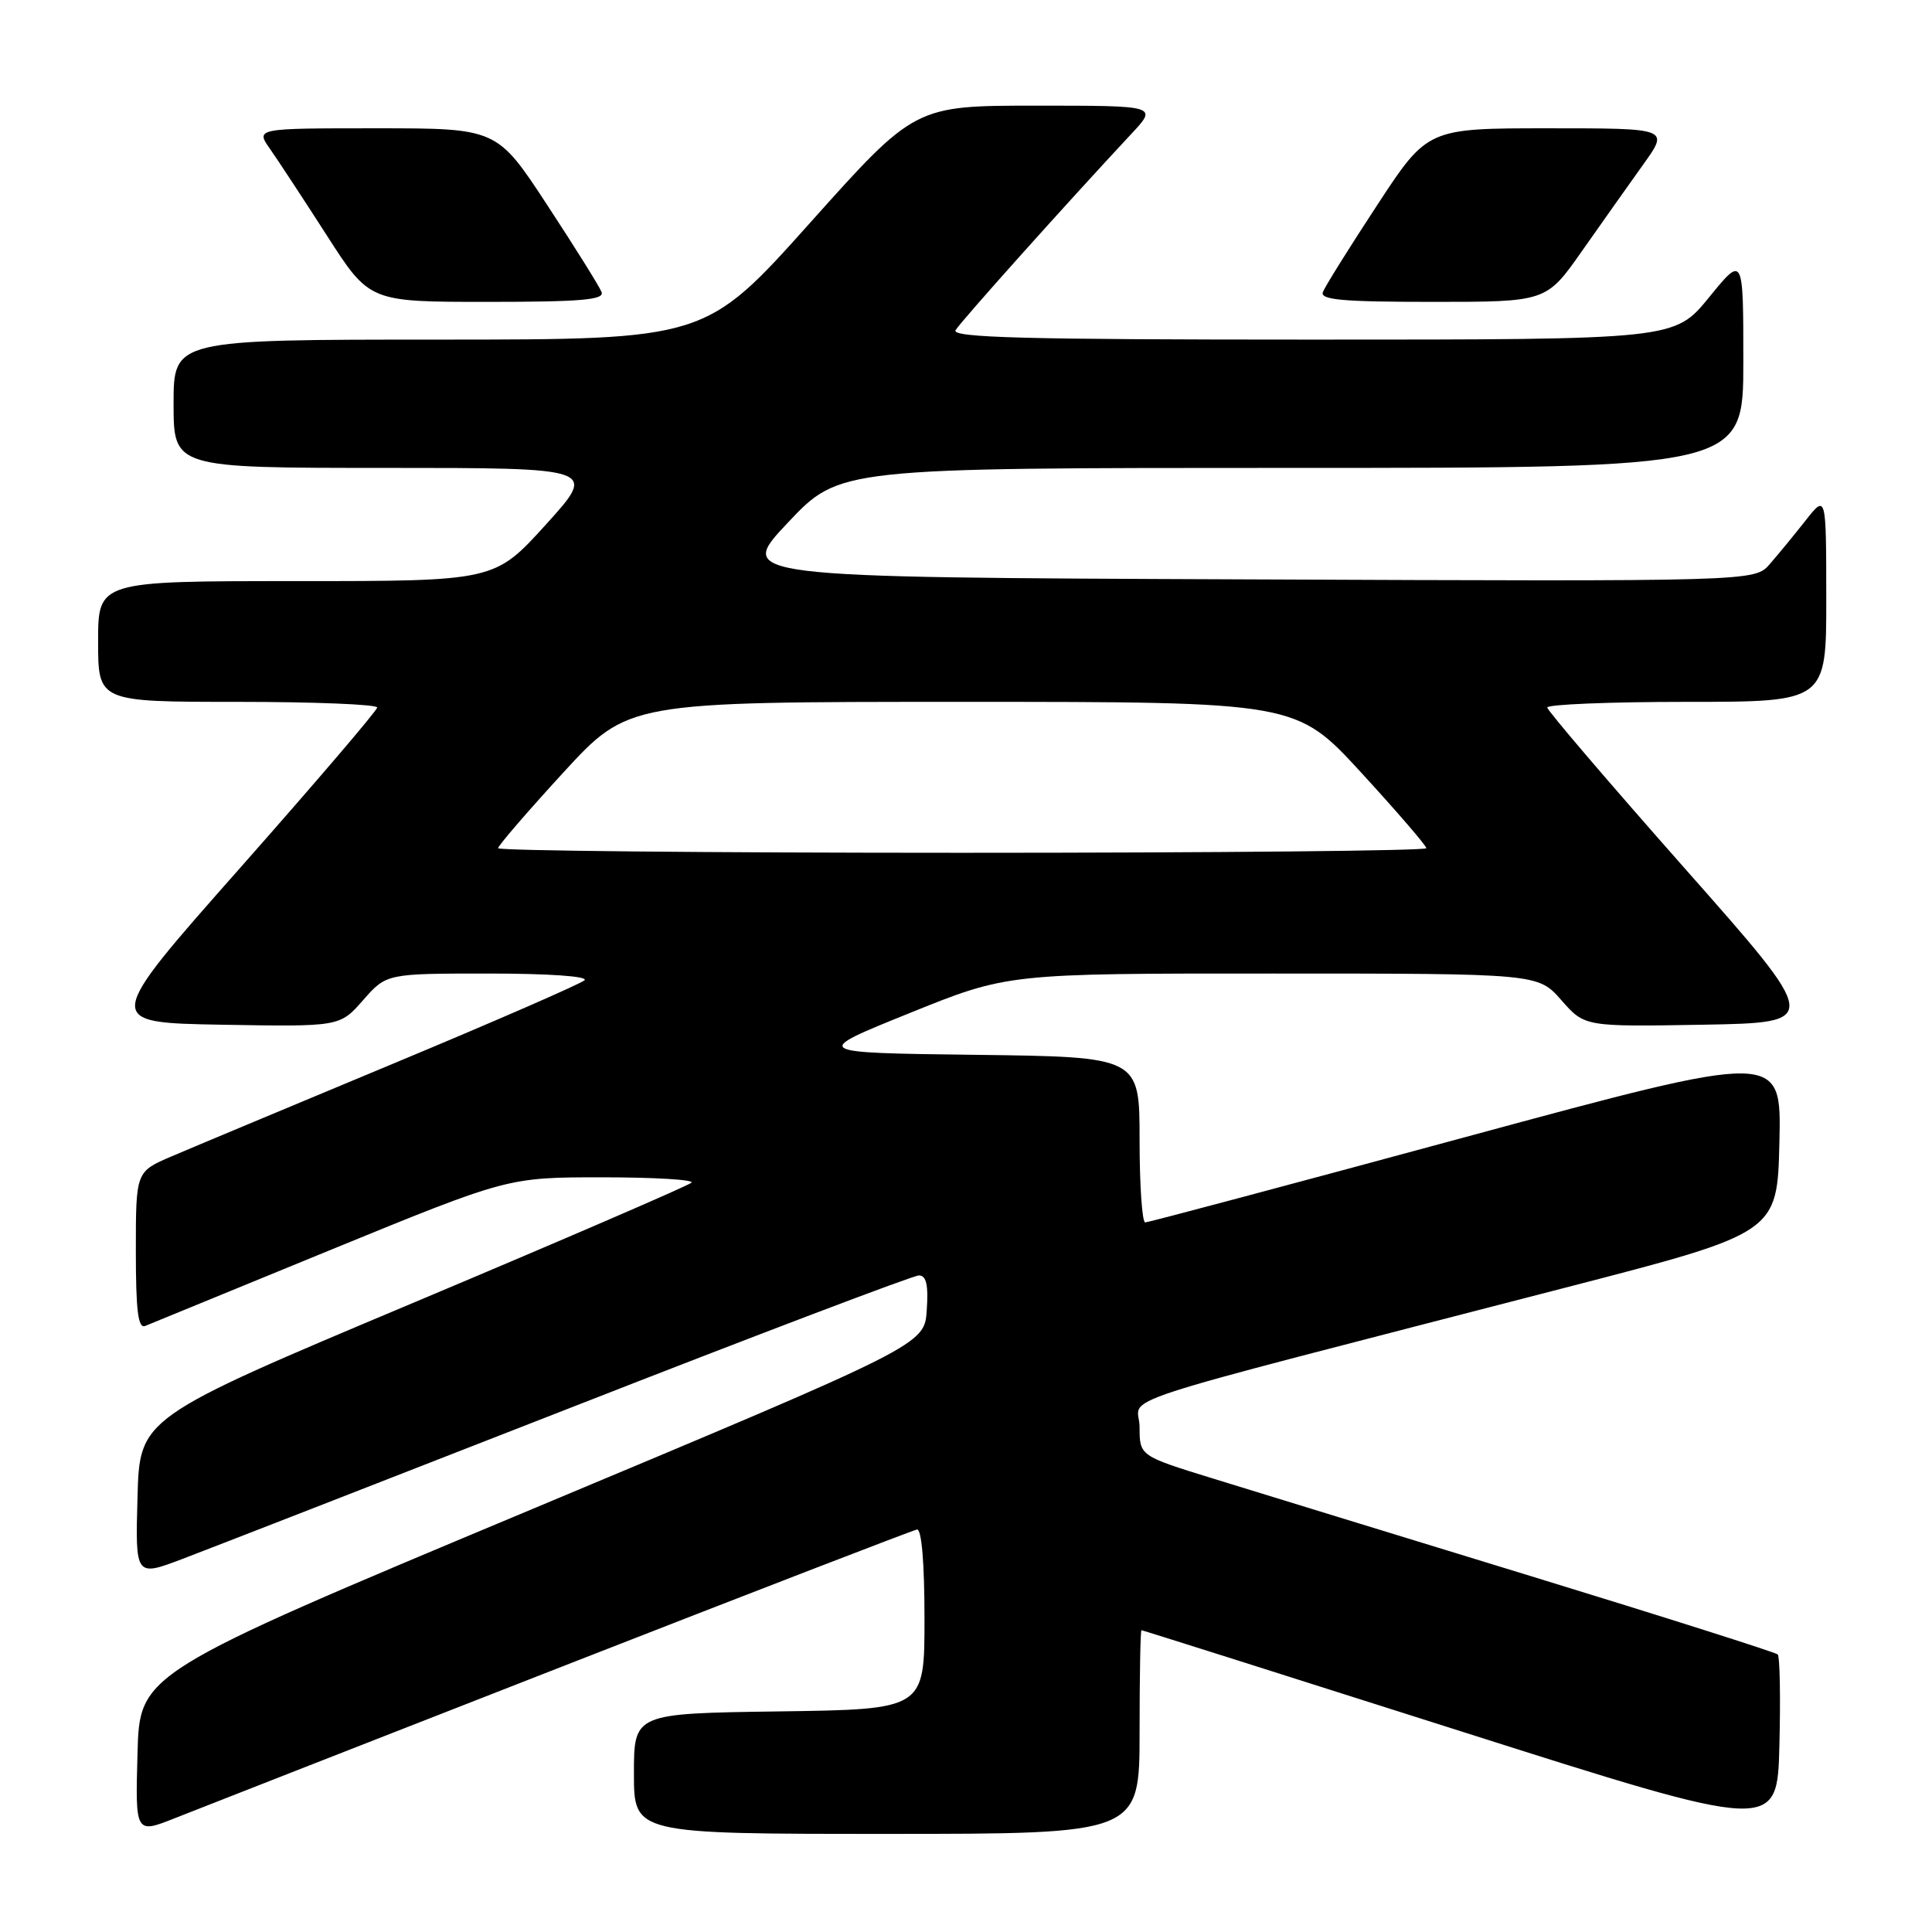 <?xml version="1.0" encoding="UTF-8" standalone="no"?>
<!DOCTYPE svg PUBLIC "-//W3C//DTD SVG 1.1//EN" "http://www.w3.org/Graphics/SVG/1.1/DTD/svg11.dtd" >
<svg xmlns="http://www.w3.org/2000/svg" xmlns:xlink="http://www.w3.org/1999/xlink" version="1.1" viewBox="0 0 256 256">
 <g >
 <path fill="currentColor"
d=" M 74.50 220.82 C 99.80 210.93 120.95 202.77 121.50 202.67 C 122.12 202.57 122.50 207.05 122.50 214.50 C 122.50 226.50 122.50 226.50 103.25 226.77 C 84.00 227.04 84.00 227.04 84.00 235.02 C 84.00 243.00 84.00 243.00 117.50 243.00 C 151.00 243.00 151.00 243.00 151.00 229.50 C 151.00 222.07 151.11 216.00 151.25 216.01 C 151.39 216.01 170.40 222.03 193.50 229.38 C 235.50 242.74 235.50 242.74 235.78 231.24 C 235.94 224.91 235.84 219.50 235.56 219.22 C 235.28 218.95 220.53 214.26 202.77 208.82 C 185.02 203.38 166.11 197.58 160.75 195.92 C 151.00 192.91 151.00 192.91 151.00 189.09 C 151.00 184.76 144.26 186.97 207.50 170.60 C 235.50 163.36 235.50 163.36 235.78 151.34 C 236.06 139.32 236.06 139.32 194.28 150.64 C 171.30 156.87 152.16 161.97 151.75 161.98 C 151.34 161.99 151.00 157.06 151.00 151.02 C 151.00 140.04 151.00 140.04 129.25 139.77 C 107.50 139.50 107.50 139.50 120.50 134.25 C 133.50 128.99 133.50 128.99 168.65 129.00 C 203.79 129.00 203.79 129.00 206.89 132.53 C 209.98 136.05 209.98 136.05 225.65 135.78 C 241.31 135.50 241.31 135.50 223.18 115.00 C 213.21 103.72 205.04 94.16 205.02 93.75 C 205.01 93.34 213.32 93.00 223.50 93.00 C 242.00 93.00 242.00 93.00 241.99 79.25 C 241.98 65.50 241.98 65.50 239.24 68.98 C 237.73 70.90 235.60 73.49 234.50 74.75 C 232.50 77.05 232.50 77.05 165.03 76.77 C 97.56 76.50 97.56 76.50 104.40 69.25 C 111.24 62.00 111.24 62.00 171.12 62.00 C 231.00 62.00 231.00 62.00 231.00 47.91 C 231.00 33.82 231.00 33.82 226.45 39.41 C 221.89 45.00 221.89 45.00 173.89 45.00 C 135.76 45.00 126.03 44.74 126.62 43.75 C 127.29 42.61 141.36 26.90 149.90 17.75 C 153.41 14.00 153.41 14.00 137.32 14.00 C 121.23 14.00 121.23 14.00 107.36 29.50 C 93.50 44.99 93.50 44.99 58.25 45.00 C 23.00 45.00 23.00 45.00 23.00 53.50 C 23.00 62.00 23.00 62.00 51.06 62.00 C 79.13 62.00 79.13 62.00 72.34 69.50 C 65.54 77.00 65.54 77.00 39.27 77.00 C 13.00 77.00 13.00 77.00 13.00 85.00 C 13.00 93.00 13.00 93.00 31.50 93.00 C 41.67 93.00 49.99 93.34 49.98 93.75 C 49.96 94.16 41.79 103.72 31.82 115.00 C 13.69 135.50 13.69 135.50 29.35 135.78 C 45.02 136.05 45.02 136.05 48.11 132.53 C 51.21 129.00 51.21 129.00 64.80 129.00 C 72.74 129.00 78.00 129.37 77.45 129.89 C 76.93 130.37 65.47 135.37 52.00 140.98 C 38.52 146.60 25.36 152.10 22.75 153.22 C 18.00 155.25 18.00 155.25 18.00 165.73 C 18.00 173.73 18.30 176.09 19.25 175.69 C 19.94 175.40 31.03 170.86 43.90 165.58 C 67.30 156.00 67.30 156.00 79.82 156.00 C 86.70 156.00 92.02 156.32 91.63 156.71 C 91.24 157.09 74.63 164.27 54.71 172.65 C 18.50 187.88 18.50 187.88 18.22 198.41 C 17.93 208.94 17.93 208.94 24.22 206.55 C 27.67 205.24 50.73 196.26 75.46 186.59 C 100.18 176.91 121.02 169.00 121.76 169.00 C 122.74 169.00 123.03 170.26 122.80 173.60 C 122.50 178.20 122.50 178.20 70.50 199.97 C 18.50 221.73 18.50 221.73 18.22 232.37 C 17.93 243.00 17.93 243.00 23.22 240.90 C 26.12 239.75 49.20 230.71 74.50 220.82 Z  M 79.71 38.70 C 79.44 37.98 76.21 32.81 72.53 27.20 C 65.85 17.00 65.85 17.00 49.86 17.00 C 33.86 17.00 33.86 17.00 35.79 19.75 C 36.85 21.26 40.25 26.44 43.34 31.25 C 48.96 40.00 48.96 40.00 64.58 40.00 C 77.00 40.00 80.11 39.73 79.71 38.70 Z  M 209.63 33.25 C 212.24 29.54 215.90 24.36 217.77 21.75 C 221.17 17.00 221.17 17.00 205.16 17.00 C 189.15 17.00 189.15 17.00 182.47 27.20 C 178.79 32.81 175.56 37.98 175.29 38.70 C 174.89 39.73 177.89 40.00 189.84 40.00 C 204.90 40.00 204.90 40.00 209.63 33.25 Z  M 66.00 112.39 C 66.00 112.06 69.88 107.56 74.62 102.39 C 83.25 93.00 83.25 93.00 127.50 93.00 C 171.75 93.00 171.75 93.00 180.38 102.39 C 185.12 107.56 189.00 112.06 189.00 112.39 C 189.00 112.73 161.32 113.00 127.50 113.00 C 93.67 113.00 66.00 112.73 66.00 112.39 Z "/>
</g>
</svg>